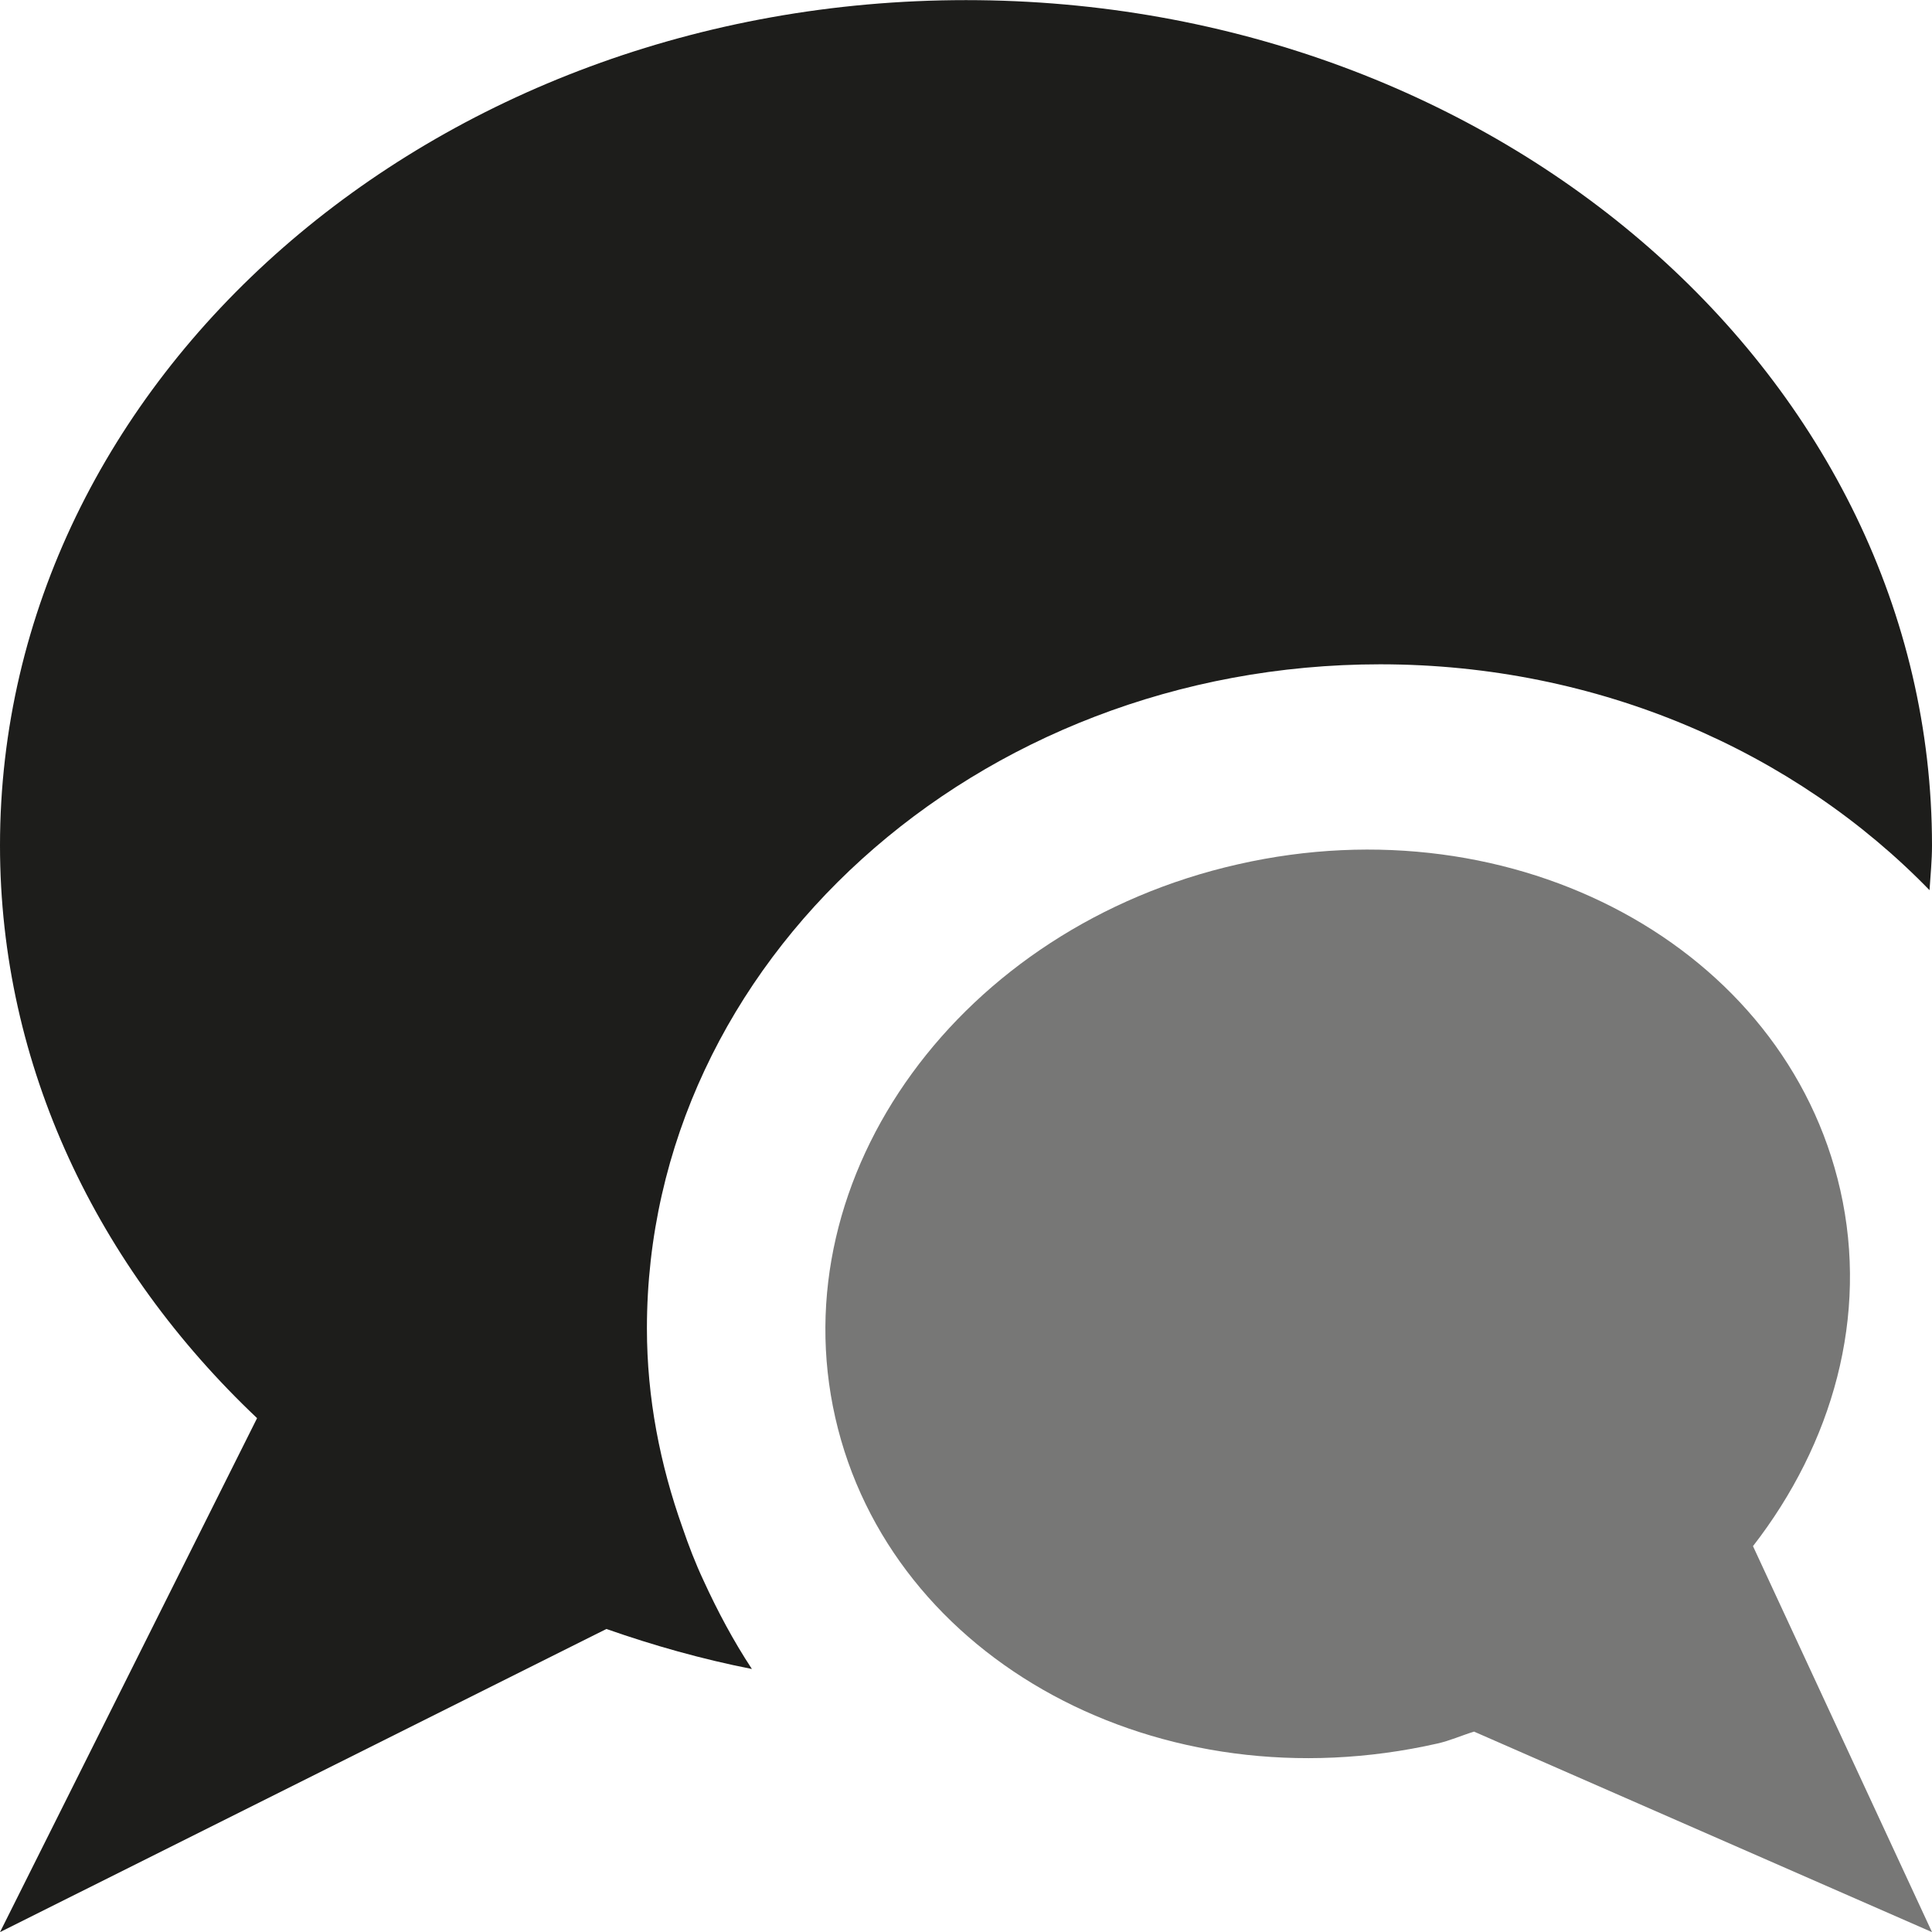 <?xml version="1.0" encoding="utf-8"?>
<!-- Generator: Adobe Illustrator 16.0.0, SVG Export Plug-In . SVG Version: 6.00 Build 0)  -->
<!DOCTYPE svg PUBLIC "-//W3C//DTD SVG 1.1//EN" "http://www.w3.org/Graphics/SVG/1.1/DTD/svg11.dtd">
<svg version="1.1" id="Layer_1" xmlns="http://www.w3.org/2000/svg" xmlns:xlink="http://www.w3.org/1999/xlink" x="0px" y="0px"
	 width="32px" height="32px" viewBox="0 0 32 32" enable-background="new 0 0 32 32" xml:space="preserve">
<g id="Layer_1_1_">
</g>
<g>
	<g>
		<g>
			<defs>
				<rect id="SVGID_1_" x="0" width="32" height="32"/>
			</defs>
			<clipPath id="SVGID_2_">
				<use xlink:href="#SVGID_1_"  overflow="visible"/>
			</clipPath>
			<path clip-path="url(#SVGID_2_)" fill="#1D1D1B" d="M22.86,11.003c3.624,0,6.877,1.452,9.099,3.741
				C31.975,14.497,32,14.252,32,14.003c0-7.73-7.16-14.001-16-14.001c-8.836,0-16,6.27-16,14.001c0,3.664,1.623,6.993,4.258,9.486
				L0,32.002l10.044-5.021c0.776,0.272,1.578,0.499,2.41,0.663c-0.306-0.465-0.57-0.96-0.802-1.467
				c-0.133-0.283-0.246-0.578-0.347-0.873c-0.372-1.045-0.59-2.147-0.59-3.303C10.716,15.936,16.165,11.003,22.86,11.003"/>
		</g>
	</g>
	<g>
		<g>
			<defs>
				<rect id="SVGID_3_" x="0" width="32" height="32"/>
			</defs>
			<clipPath id="SVGID_4_">
				<use xlink:href="#SVGID_3_"  overflow="visible"/>
			</clipPath>
			<path opacity="0.6" clip-path="url(#SVGID_4_)" fill="#1D1D1B" d="M29.035,25.609c1.317-1.697,1.92-3.806,1.446-5.898
				c-0.911-4.023-5.379-6.441-9.974-5.396c-4.597,1.038-7.585,5.146-6.672,9.166c0.914,4.024,5.379,6.44,9.974,5.397
				c0.209-0.047,0.397-0.133,0.606-0.197L32,32.002L29.035,25.609z"/>
		</g>
	</g>
</g>
</svg>
